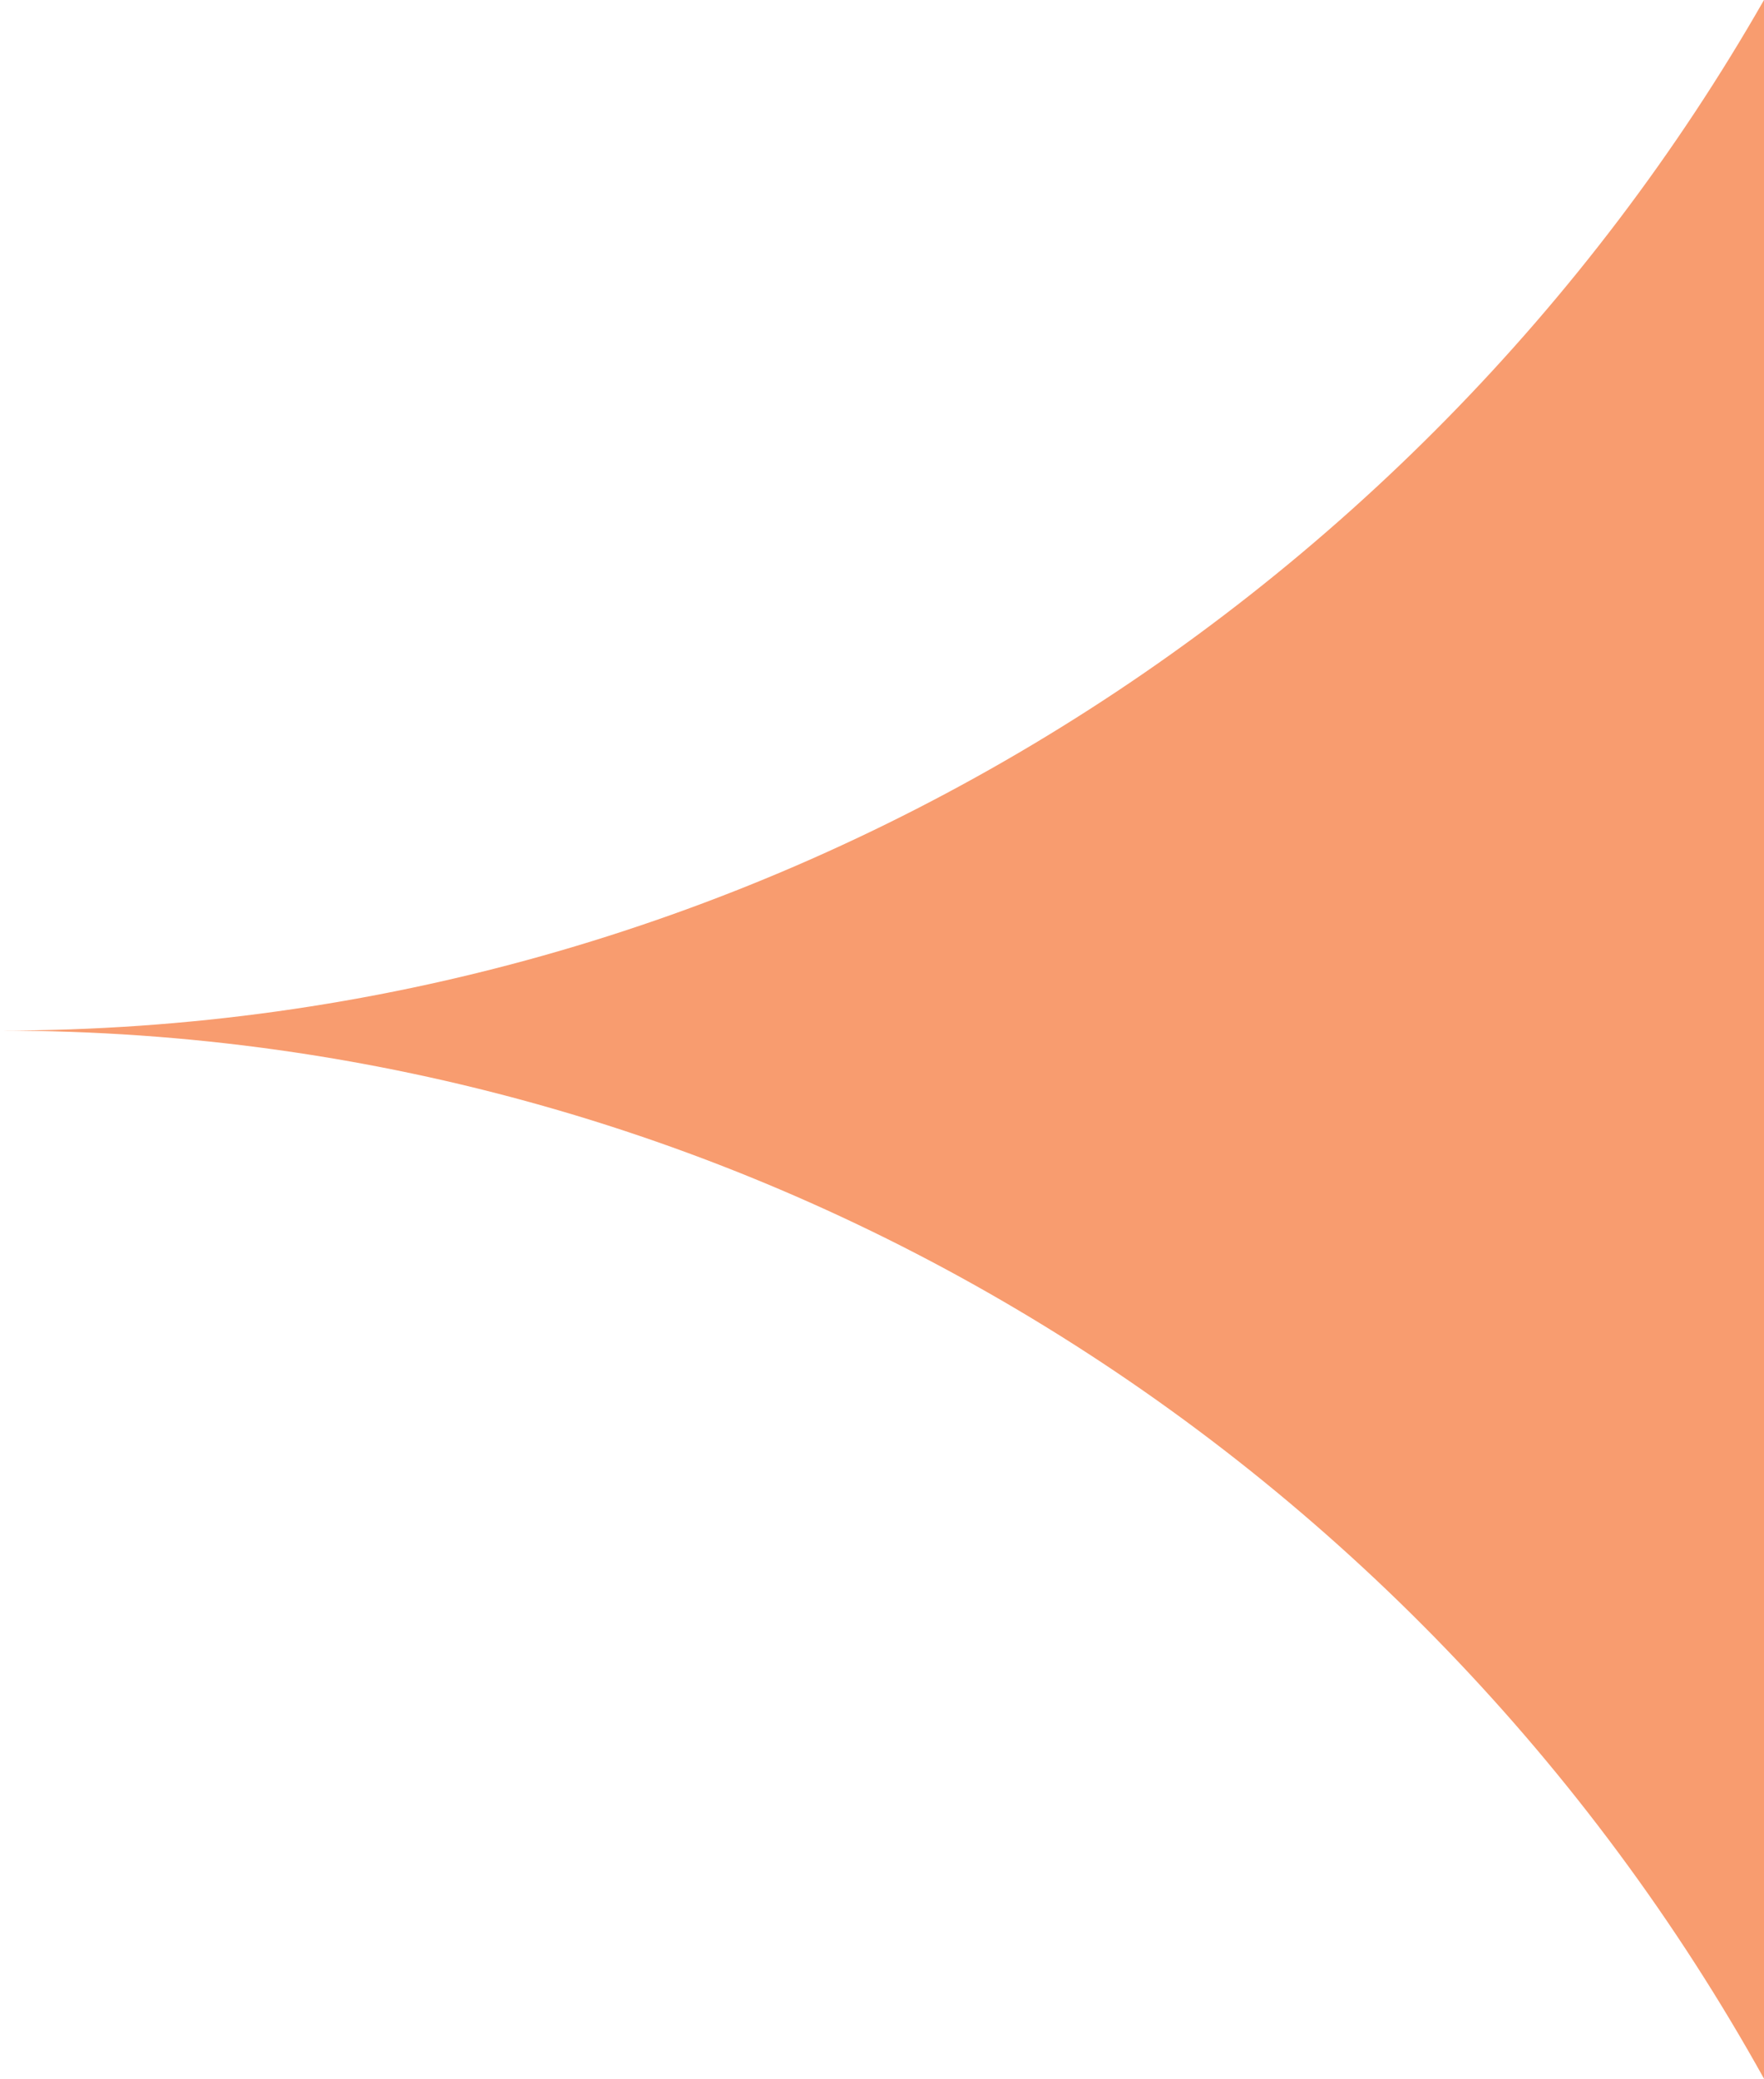 <?xml version="1.0" encoding="utf-8"?>
<!-- Generator: Adobe Illustrator 18.1.1, SVG Export Plug-In . SVG Version: 6.00 Build 0)  -->
<svg version="1.1" id="Layer_1" xmlns="http://www.w3.org/2000/svg" xmlns:xlink="http://www.w3.org/1999/xlink" x="0px" y="0px"
	 viewBox="0 0 10.1 11.9" enable-background="new 0 0 10.1 11.9" xml:space="preserve">
<path fill="#F89C6F" d="M0,5.9c4.3,0,8.1-2.4,10.1-5.9v11.9C8.1,8.3,4.3,5.9,0,5.9"/>
</svg>
